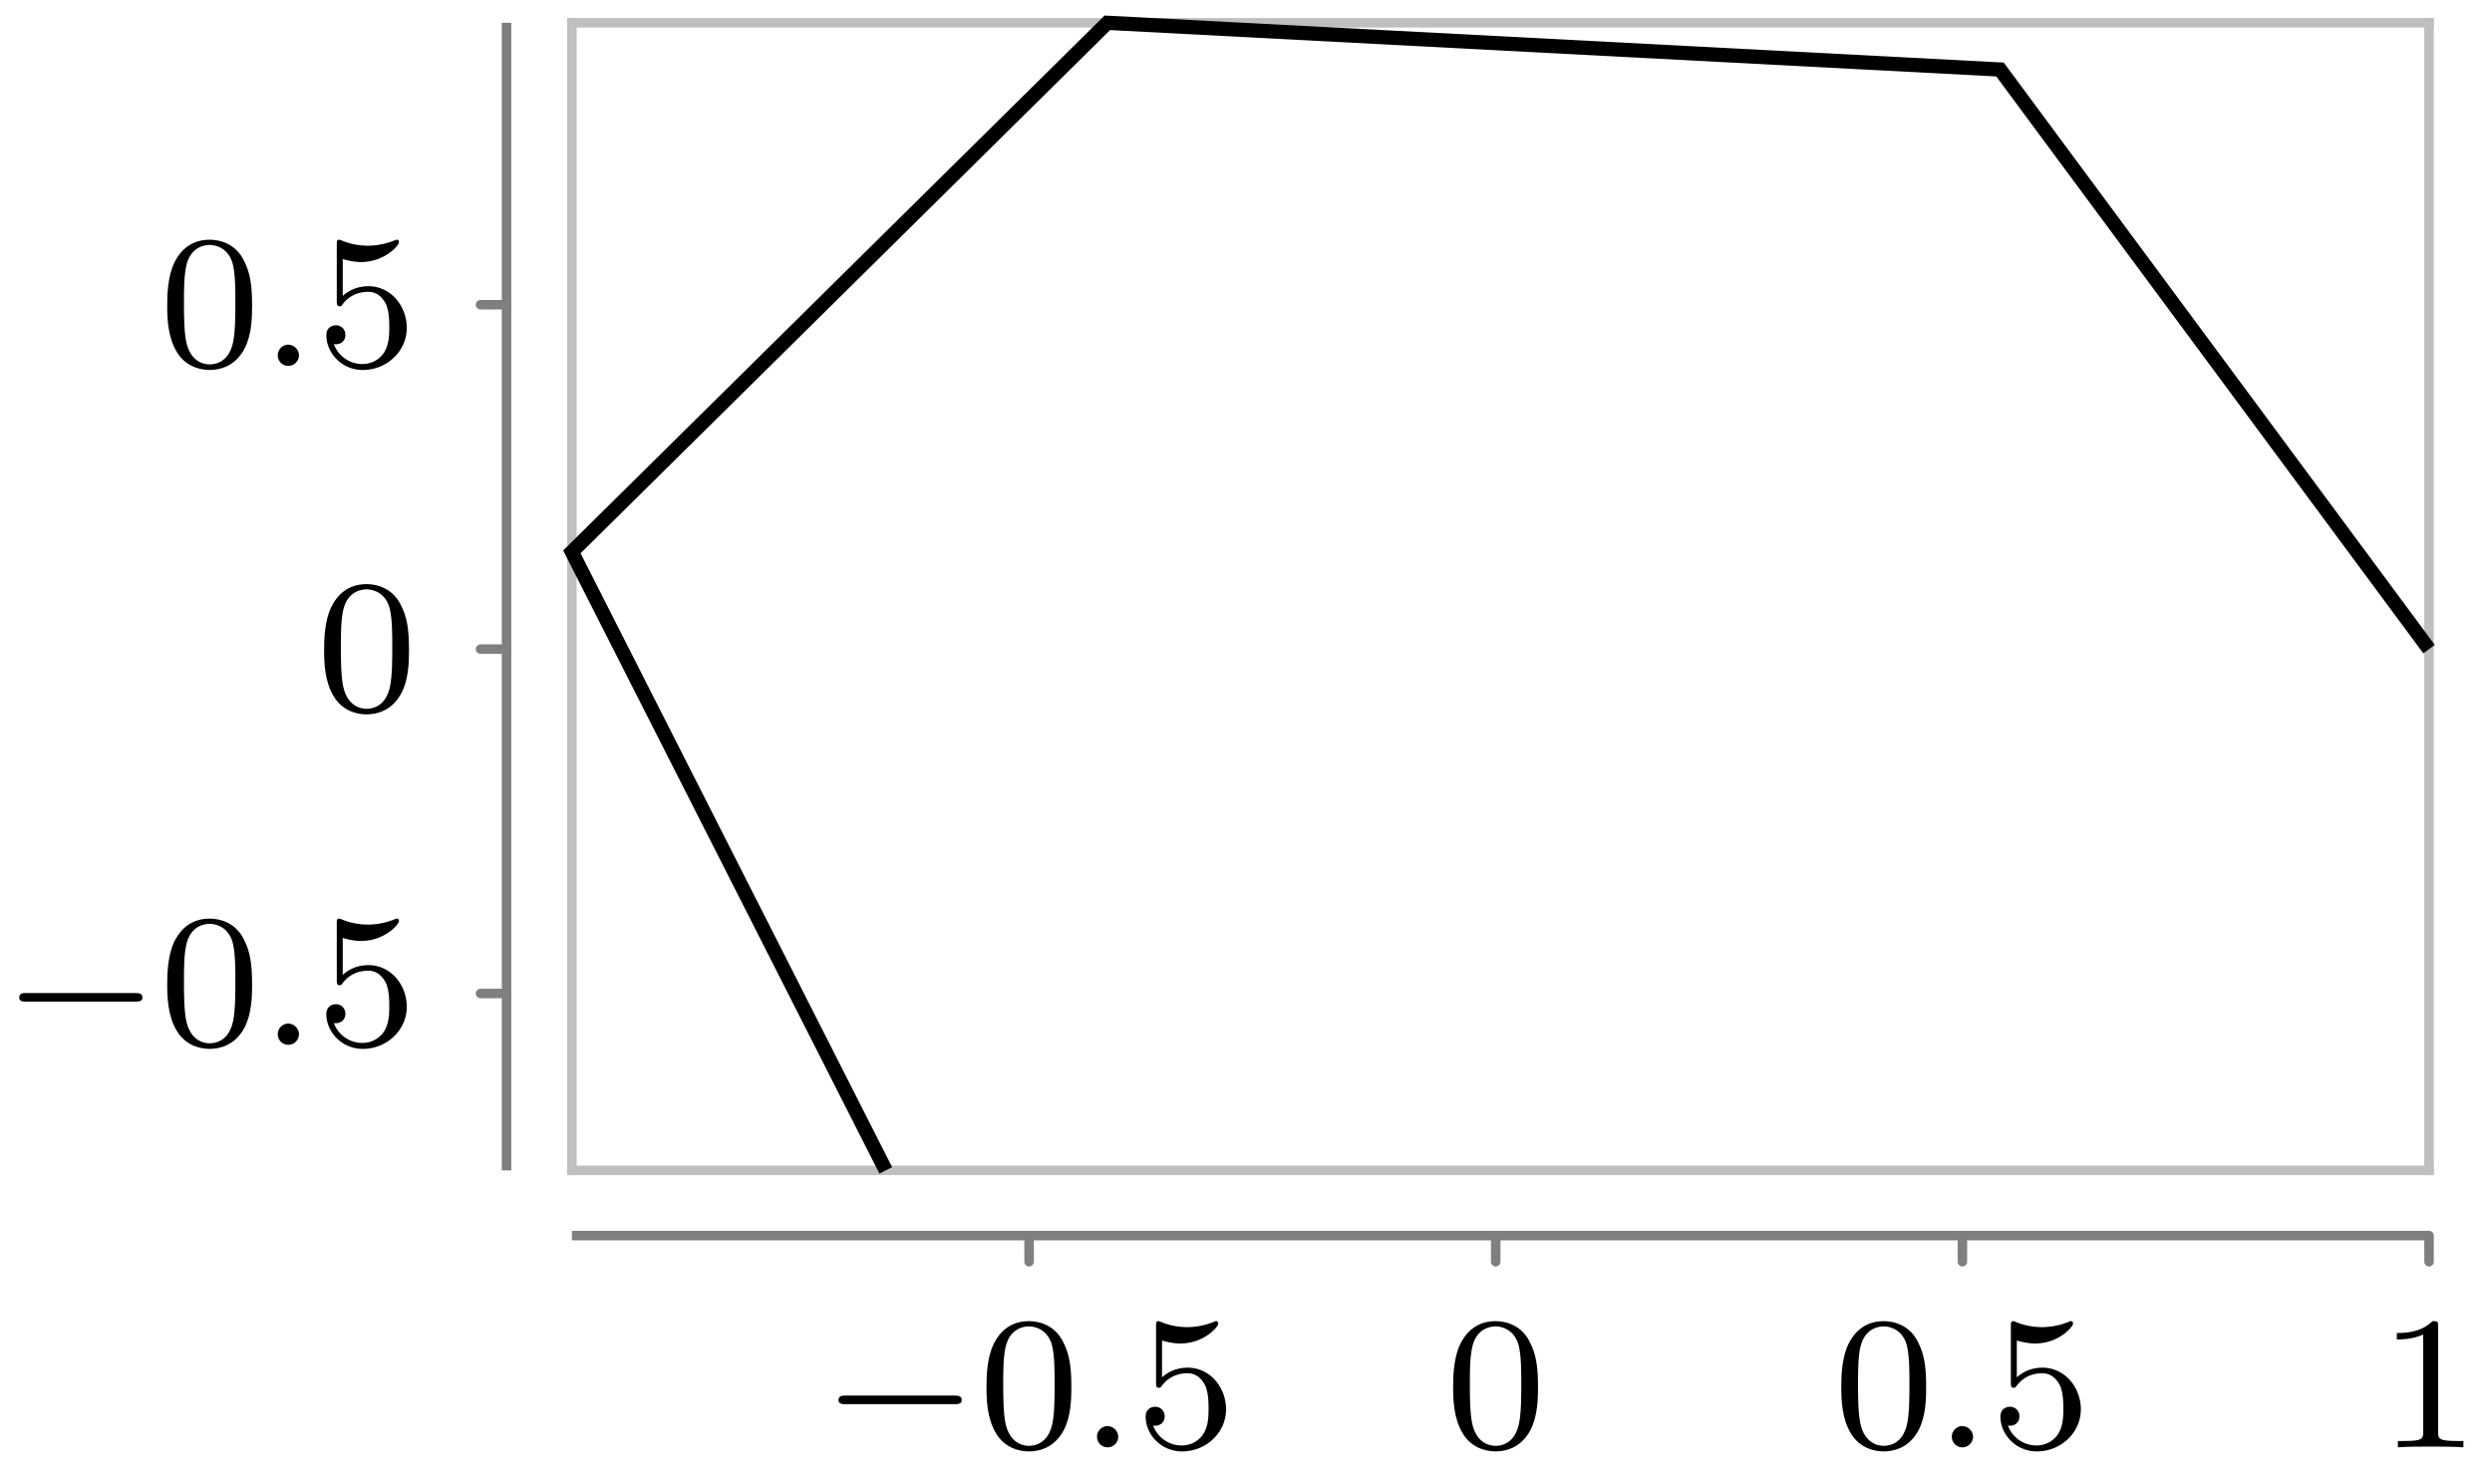 <svg xmlns="http://www.w3.org/2000/svg" xmlns:xlink="http://www.w3.org/1999/xlink" width="104.6" height="62.282"><defs><path id="b" d="M5.563-1.812c.14 0 .312 0 .312-.172 0-.188-.172-.188-.312-.188H1c-.125 0-.297 0-.297.188 0 .172.172.172.297.172Zm0 0"/><path id="c" d="M3.89-2.547c0-.844-.078-1.36-.343-1.875-.344-.703-1-.875-1.438-.875-1 0-1.375.75-1.484.969C.344-3.75.328-2.953.328-2.547c0 .531.016 1.328.406 1.969.36.594.954.75 1.375.75.391 0 1.063-.125 1.47-.906.296-.578.312-1.297.312-1.813M2.11-.062c-.266 0-.813-.125-.985-.954-.094-.453-.094-1.203-.094-1.625 0-.546 0-1.109.094-1.546.172-.813.781-.891.984-.891.266 0 .829.14.985.86.094.437.094 1.046.094 1.577 0 .47 0 1.188-.094 1.641-.172.828-.719.938-.985.938m0 0"/><path id="e" d="M1.11-4.484c.109.03.421.125.765.125 1 0 1.594-.703 1.594-.828 0-.094-.047-.11-.094-.11-.016 0-.031 0-.094.031a3 3 0 0 1-1.11.22c-.468 0-.858-.11-1.108-.22-.079-.03-.094-.03-.11-.03-.094 0-.094.077-.094.234v2.328c0 .14 0 .234.125.234.063 0 .079-.031.125-.094.094-.11.391-.515 1.079-.515.437 0 .656.359.734.515.125.281.14.656.14.953s0 .735-.218 1.079c-.156.25-.485.484-.906.484A1.27 1.27 0 0 1 .734-.922c.016.016.079.016.079.016.218 0 .406-.14.406-.39a.39.39 0 0 0-.39-.407c-.157 0-.407.078-.407.422 0 .718.625 1.453 1.531 1.453 1 0 1.844-.781 1.844-1.766 0-.922-.672-1.75-1.61-1.75-.39 0-.765.125-1.078.406Zm0 0"/><path id="f" d="M2.5-5.078c0-.219-.016-.219-.234-.219-.328.313-.75.5-1.5.5v.266c.218 0 .64 0 1.109-.203v4.078c0 .297-.031.39-.781.39H.812V0c.329-.031 1.016-.031 1.376-.031s1.046 0 1.374.031v-.266h-.28c-.75 0-.782-.093-.782-.39Zm0 0"/><path id="d" d="M1.625-.437a.463.463 0 0 0-.453-.454.447.447 0 0 0-.438.438.44.44 0 0 0 .438.453.45.45 0 0 0 .453-.437m0 0"/><clipPath id="a"><path d="M15 0h89.398v58H15Zm0 0"/></clipPath></defs><path fill="none" stroke="#7F7F7F" stroke-linecap="round" stroke-miterlimit="10" stroke-width=".399" d="M43.195 52.969V51.87M62.781 52.969V51.87M82.371 52.969V51.87M101.957 52.969V51.87M20.168 41.707h1.094M20.168 27.25h1.094M20.168 12.793h1.094"/><path fill="none" stroke="#7F7F7F" stroke-miterlimit="10" stroke-width=".399" d="M24.004 51.871h77.953"/><path fill="none" stroke="#BFBFBF" stroke-linecap="square" stroke-miterlimit="10" stroke-width=".399" d="M24.004 49.133h77.953M24.004.957h77.953"/><path fill="none" stroke="#7F7F7F" stroke-miterlimit="10" stroke-width=".399" d="M21.262 49.133V.957"/><path fill="none" stroke="#BFBFBF" stroke-linecap="square" stroke-miterlimit="10" stroke-width=".399" d="M24.004 49.133V.957M101.957 49.133V.957"/><g clip-path="url(#a)"><path fill="none" stroke="#000" stroke-miterlimit="10" stroke-width=".598" d="M101.957 27.25 83.949 2.918 46.48.957 24.004 23.168 37.18 49.133"/></g><use xlink:href="#b" x="34.493" y="60.76"/><use xlink:href="#c" x="41.079" y="60.76"/><use xlink:href="#d" x="45.313" y="60.76"/><use xlink:href="#e" x="47.666" y="60.76"/><use xlink:href="#c" x="60.666" y="60.76"/><use xlink:href="#c" x="76.959" y="60.76"/><use xlink:href="#d" x="81.193" y="60.76"/><use xlink:href="#e" x="83.545" y="60.76"/><use xlink:href="#f" x="99.838" y="60.76"/><use xlink:href="#b" x=".104" y="43.861"/><use xlink:href="#c" x="6.691" y="43.861"/><use xlink:href="#d" x="10.925" y="43.861"/><use xlink:href="#e" x="13.277" y="43.861"/><use xlink:href="#c" x="13.277" y="29.818"/><use xlink:href="#c" x="6.691" y="15.36"/><use xlink:href="#d" x="10.925" y="15.36"/><use xlink:href="#e" x="13.277" y="15.36"/></svg>